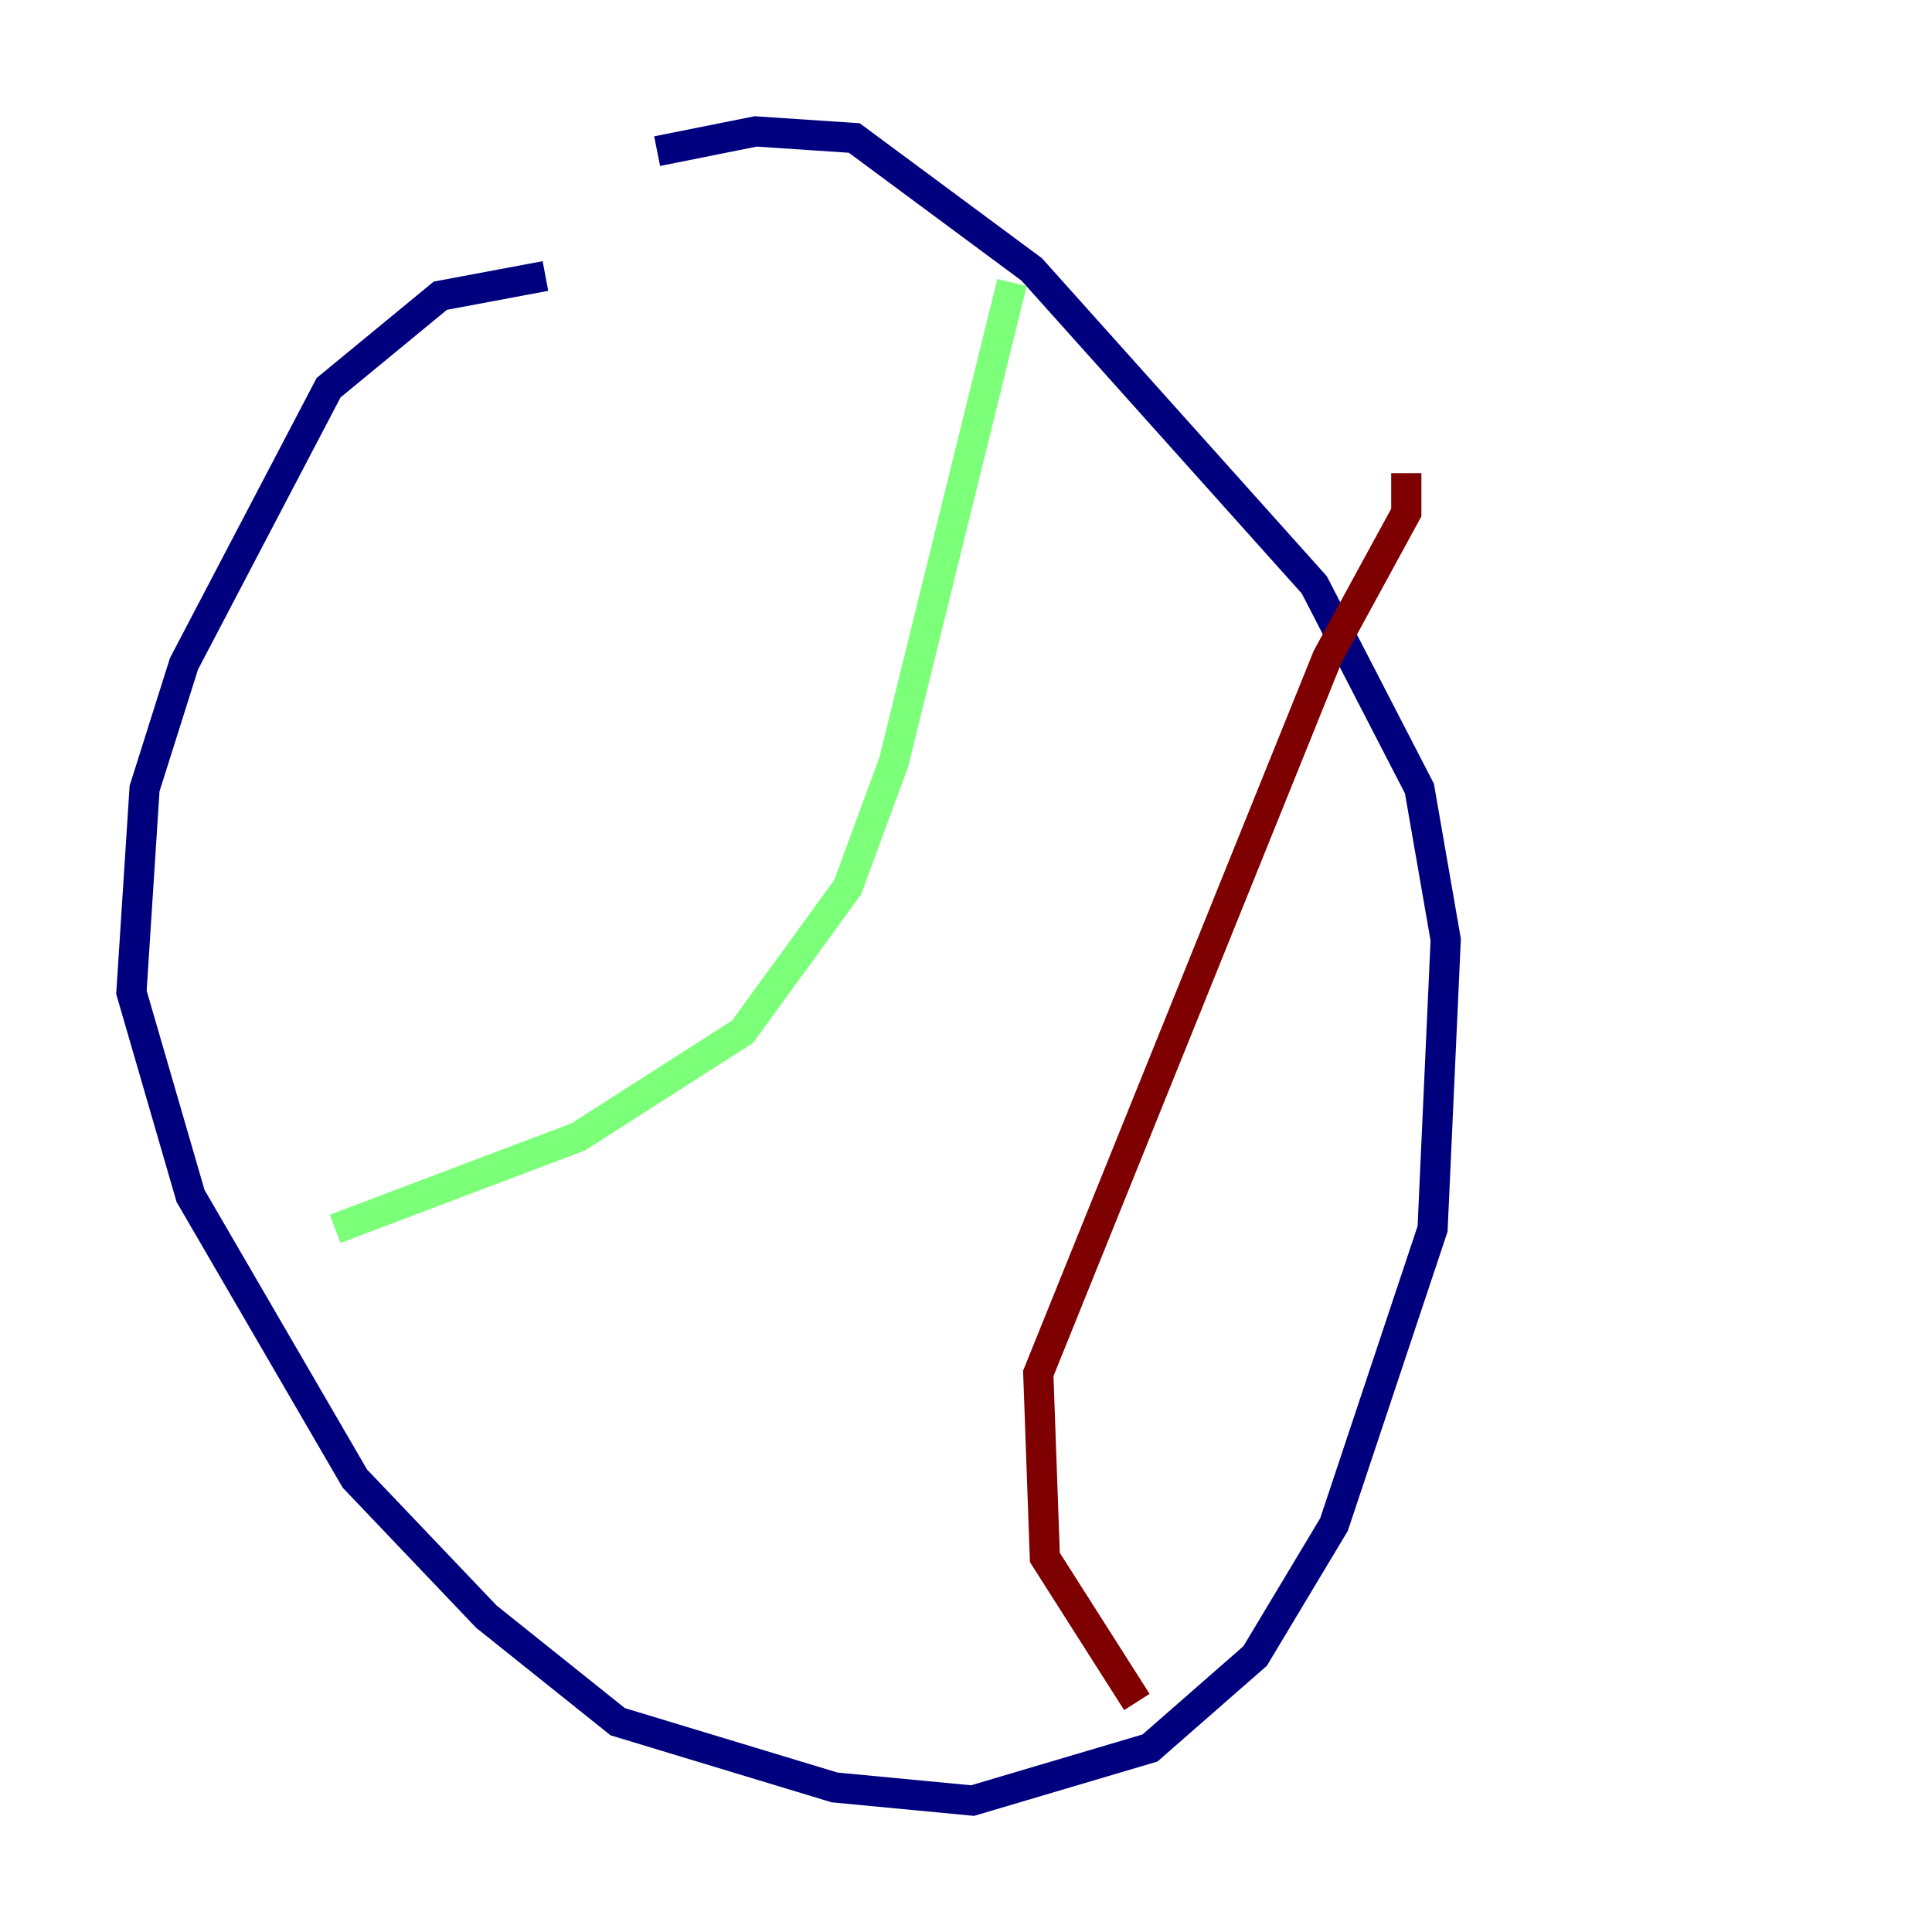 <?xml version="1.0" encoding="utf-8" ?>
<svg baseProfile="tiny" height="128" version="1.2" viewBox="0,0,128,128" width="128" xmlns="http://www.w3.org/2000/svg" xmlns:ev="http://www.w3.org/2001/xml-events" xmlns:xlink="http://www.w3.org/1999/xlink"><defs /><polyline fill="none" points="36.136,18.286 29.17,19.592 21.769,25.687 12.191,43.973 9.578,52.245 8.707,65.742 12.626,79.238 23.51,97.959 32.218,107.102 40.925,114.068 55.292,118.422 64.435,119.293 76.191,115.809 83.156,109.714 88.381,101.007 94.912,81.415 95.782,62.258 94.041,52.245 87.075,38.748 68.354,17.85 56.599,9.143 50.068,8.707 43.537,10.014" stroke="#00007f" stroke-width="2" /><polyline fill="none" points="67.048,18.721 59.211,50.503 56.163,58.776 49.197,68.354 38.313,75.32 22.204,81.415" stroke="#7cff79" stroke-width="2" /><polyline fill="none" points="93.17,31.347 93.17,33.959 87.946,43.537 68.789,90.993 69.225,103.184 75.32,112.762" stroke="#7f0000" stroke-width="2" /></svg>